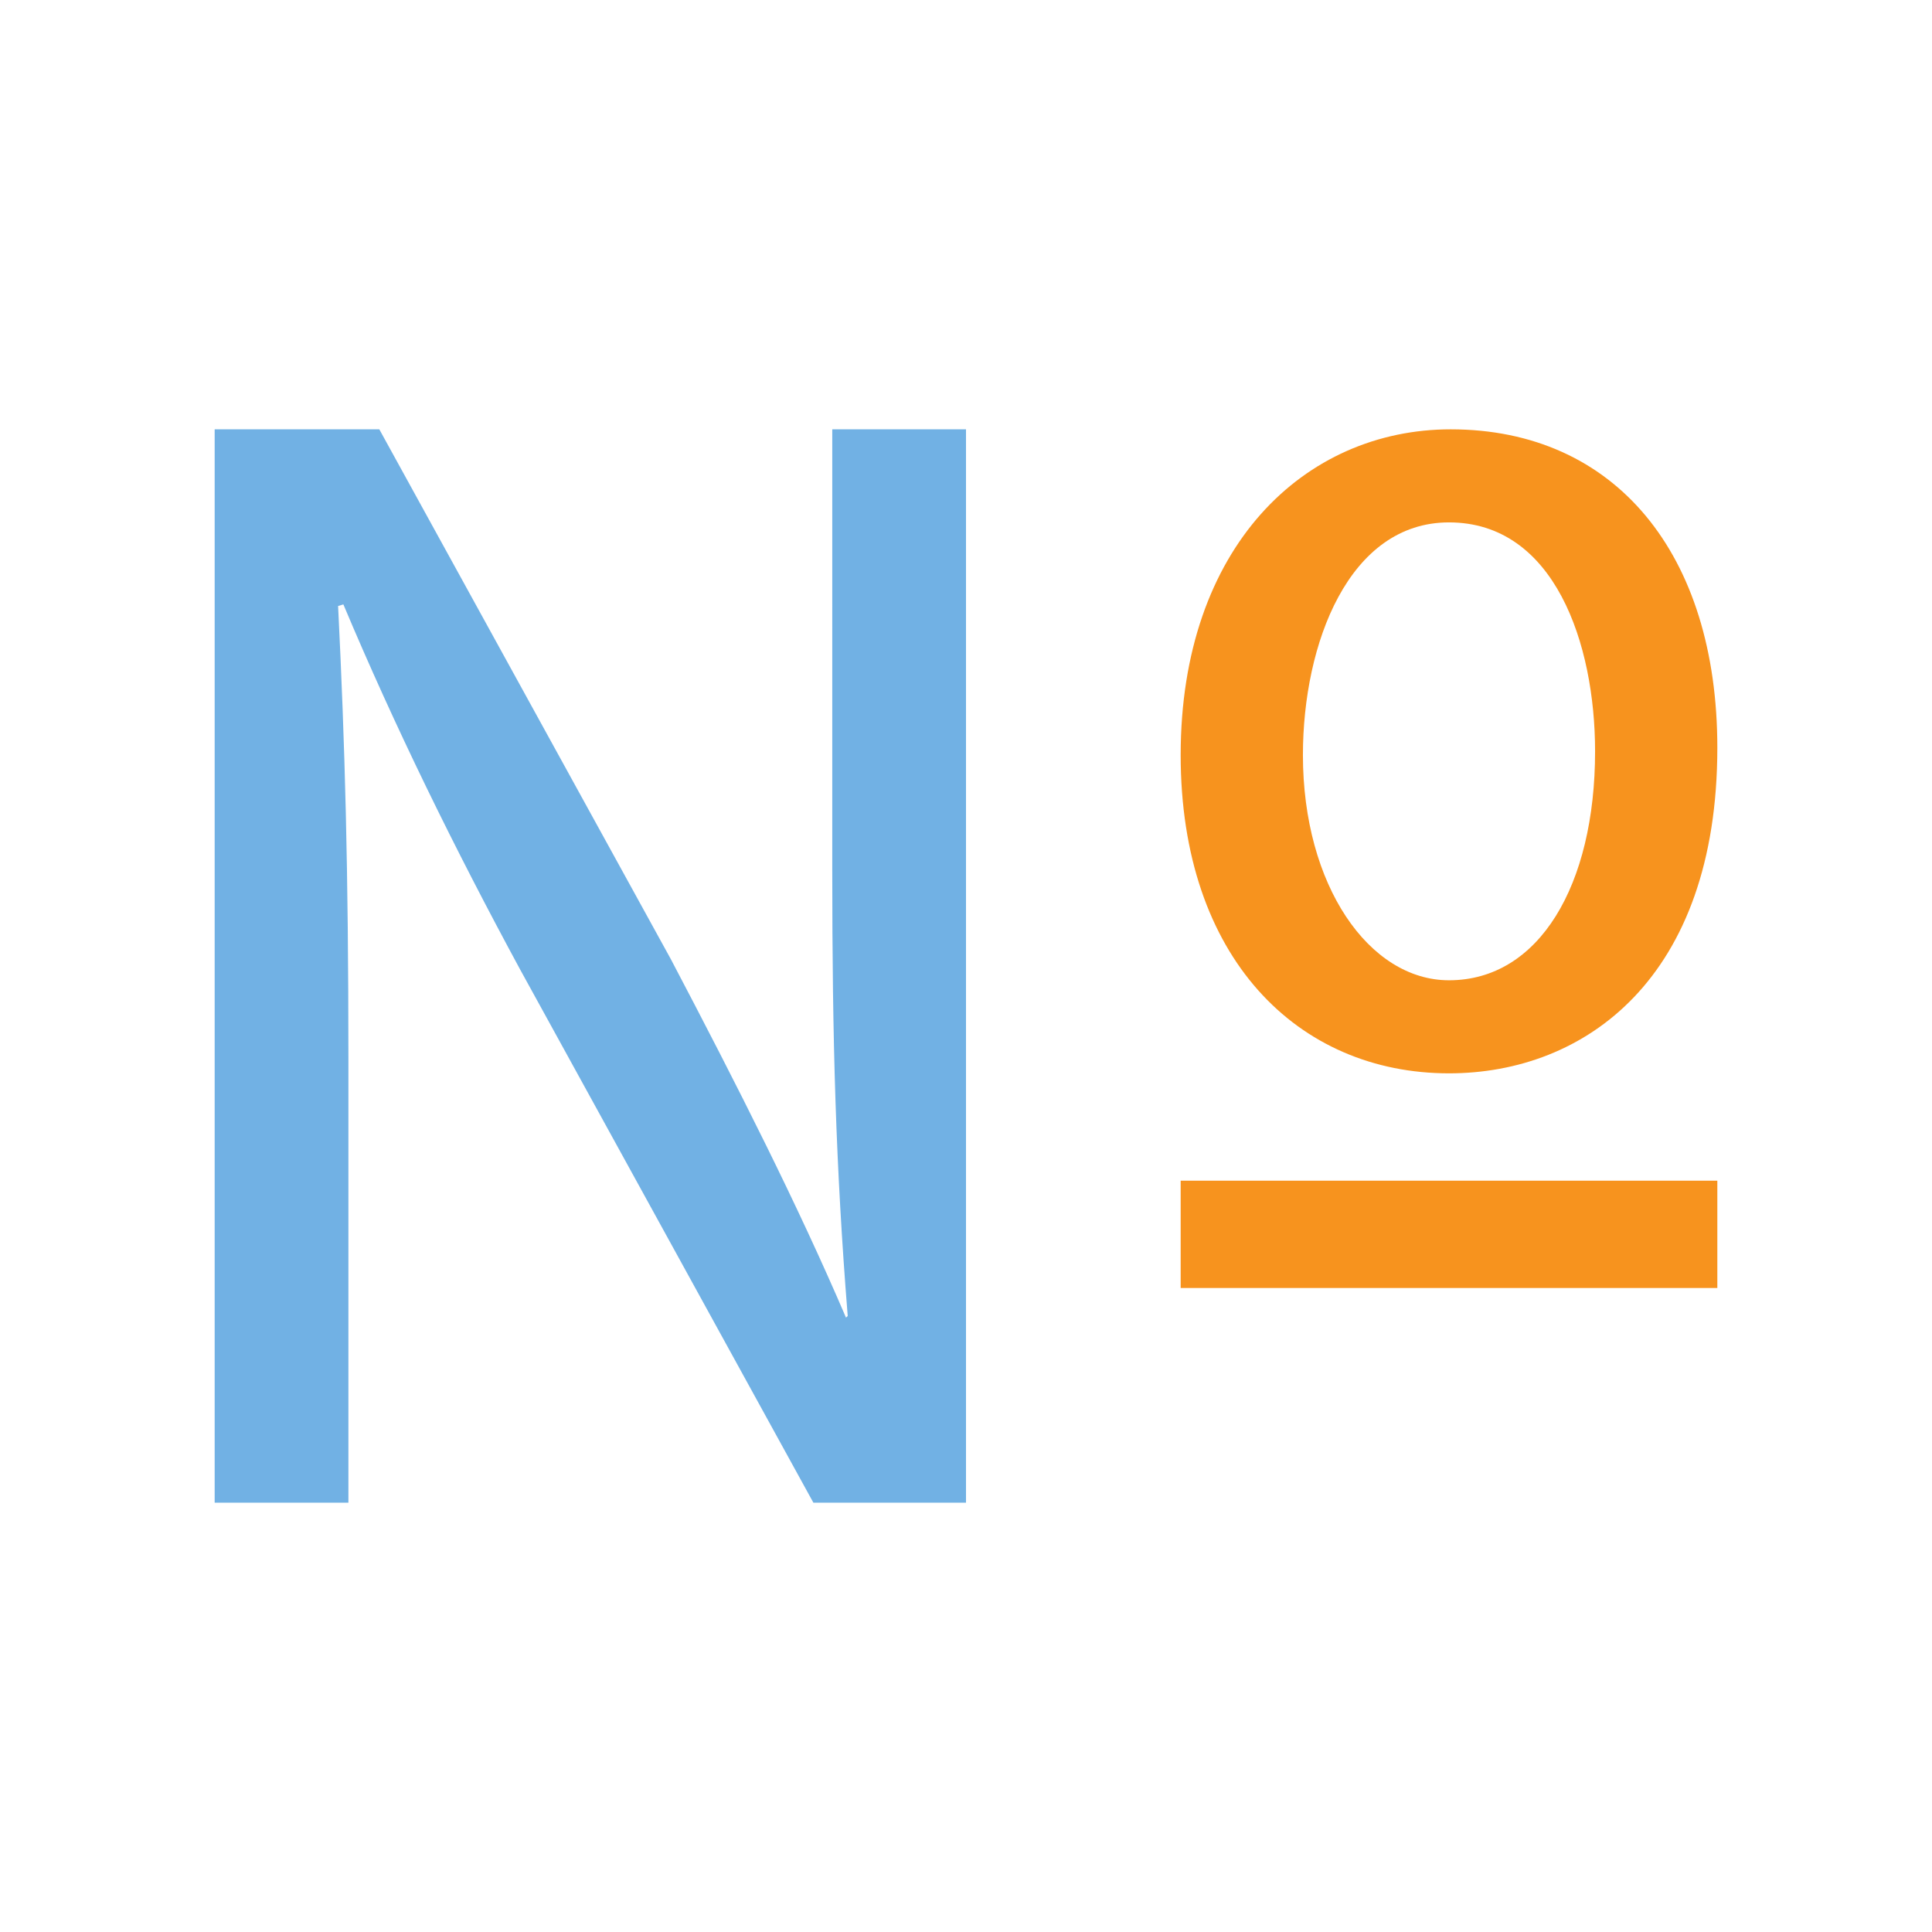 <?xml version="1.0" encoding="utf-8"?>
<!DOCTYPE svg PUBLIC "-//W3C//DTD SVG 1.1//EN" "http://www.w3.org/Graphics/SVG/1.1/DTD/svg11.dtd">
<svg version="1.1" id="img" xmlns="http://www.w3.org/2000/svg" xmlns:xlink="http://www.w3.org/1999/xlink" x="0px" y="0px"
	 width="18px" height="18px" viewBox="0 0 18 18" style="enable-background:new 0 0 18 18;" xml:space="preserve">
<g id="recno.default">
	<path style="fill:#F7931E;" d="M16,12h-5v-1h5V12z M16,6.966C16,9.115,14.766,10,13.5,10C12.092,10,11,8.924,11,7.035
		C11,5.093,12.155,4,13.516,4C15.05,4,16,5.162,16,6.966z M14.861,7c0-1.005-0.379-2.133-1.361-2.133
		c-0.933,0-1.361,1.128-1.361,2.168c0,1.213,0.616,2.098,1.361,2.098C14.339,9.133,14.861,8.248,14.861,7z"/>
	<path style="fill:#71B1E4;" d="M2,14V4h1.534l2.717,4.938c0.623,1.185,1.183,2.292,1.631,3.338l0.016-0.015
		c-0.112-1.399-0.144-2.569-0.144-4.154V4H9v10H7.578L4.845,9.031c-0.608-1.122-1.167-2.261-1.646-3.4L3.15,5.646
		c0.064,1.293,0.096,2.446,0.096,4.215V14H2z"/>
</g>
</svg>

